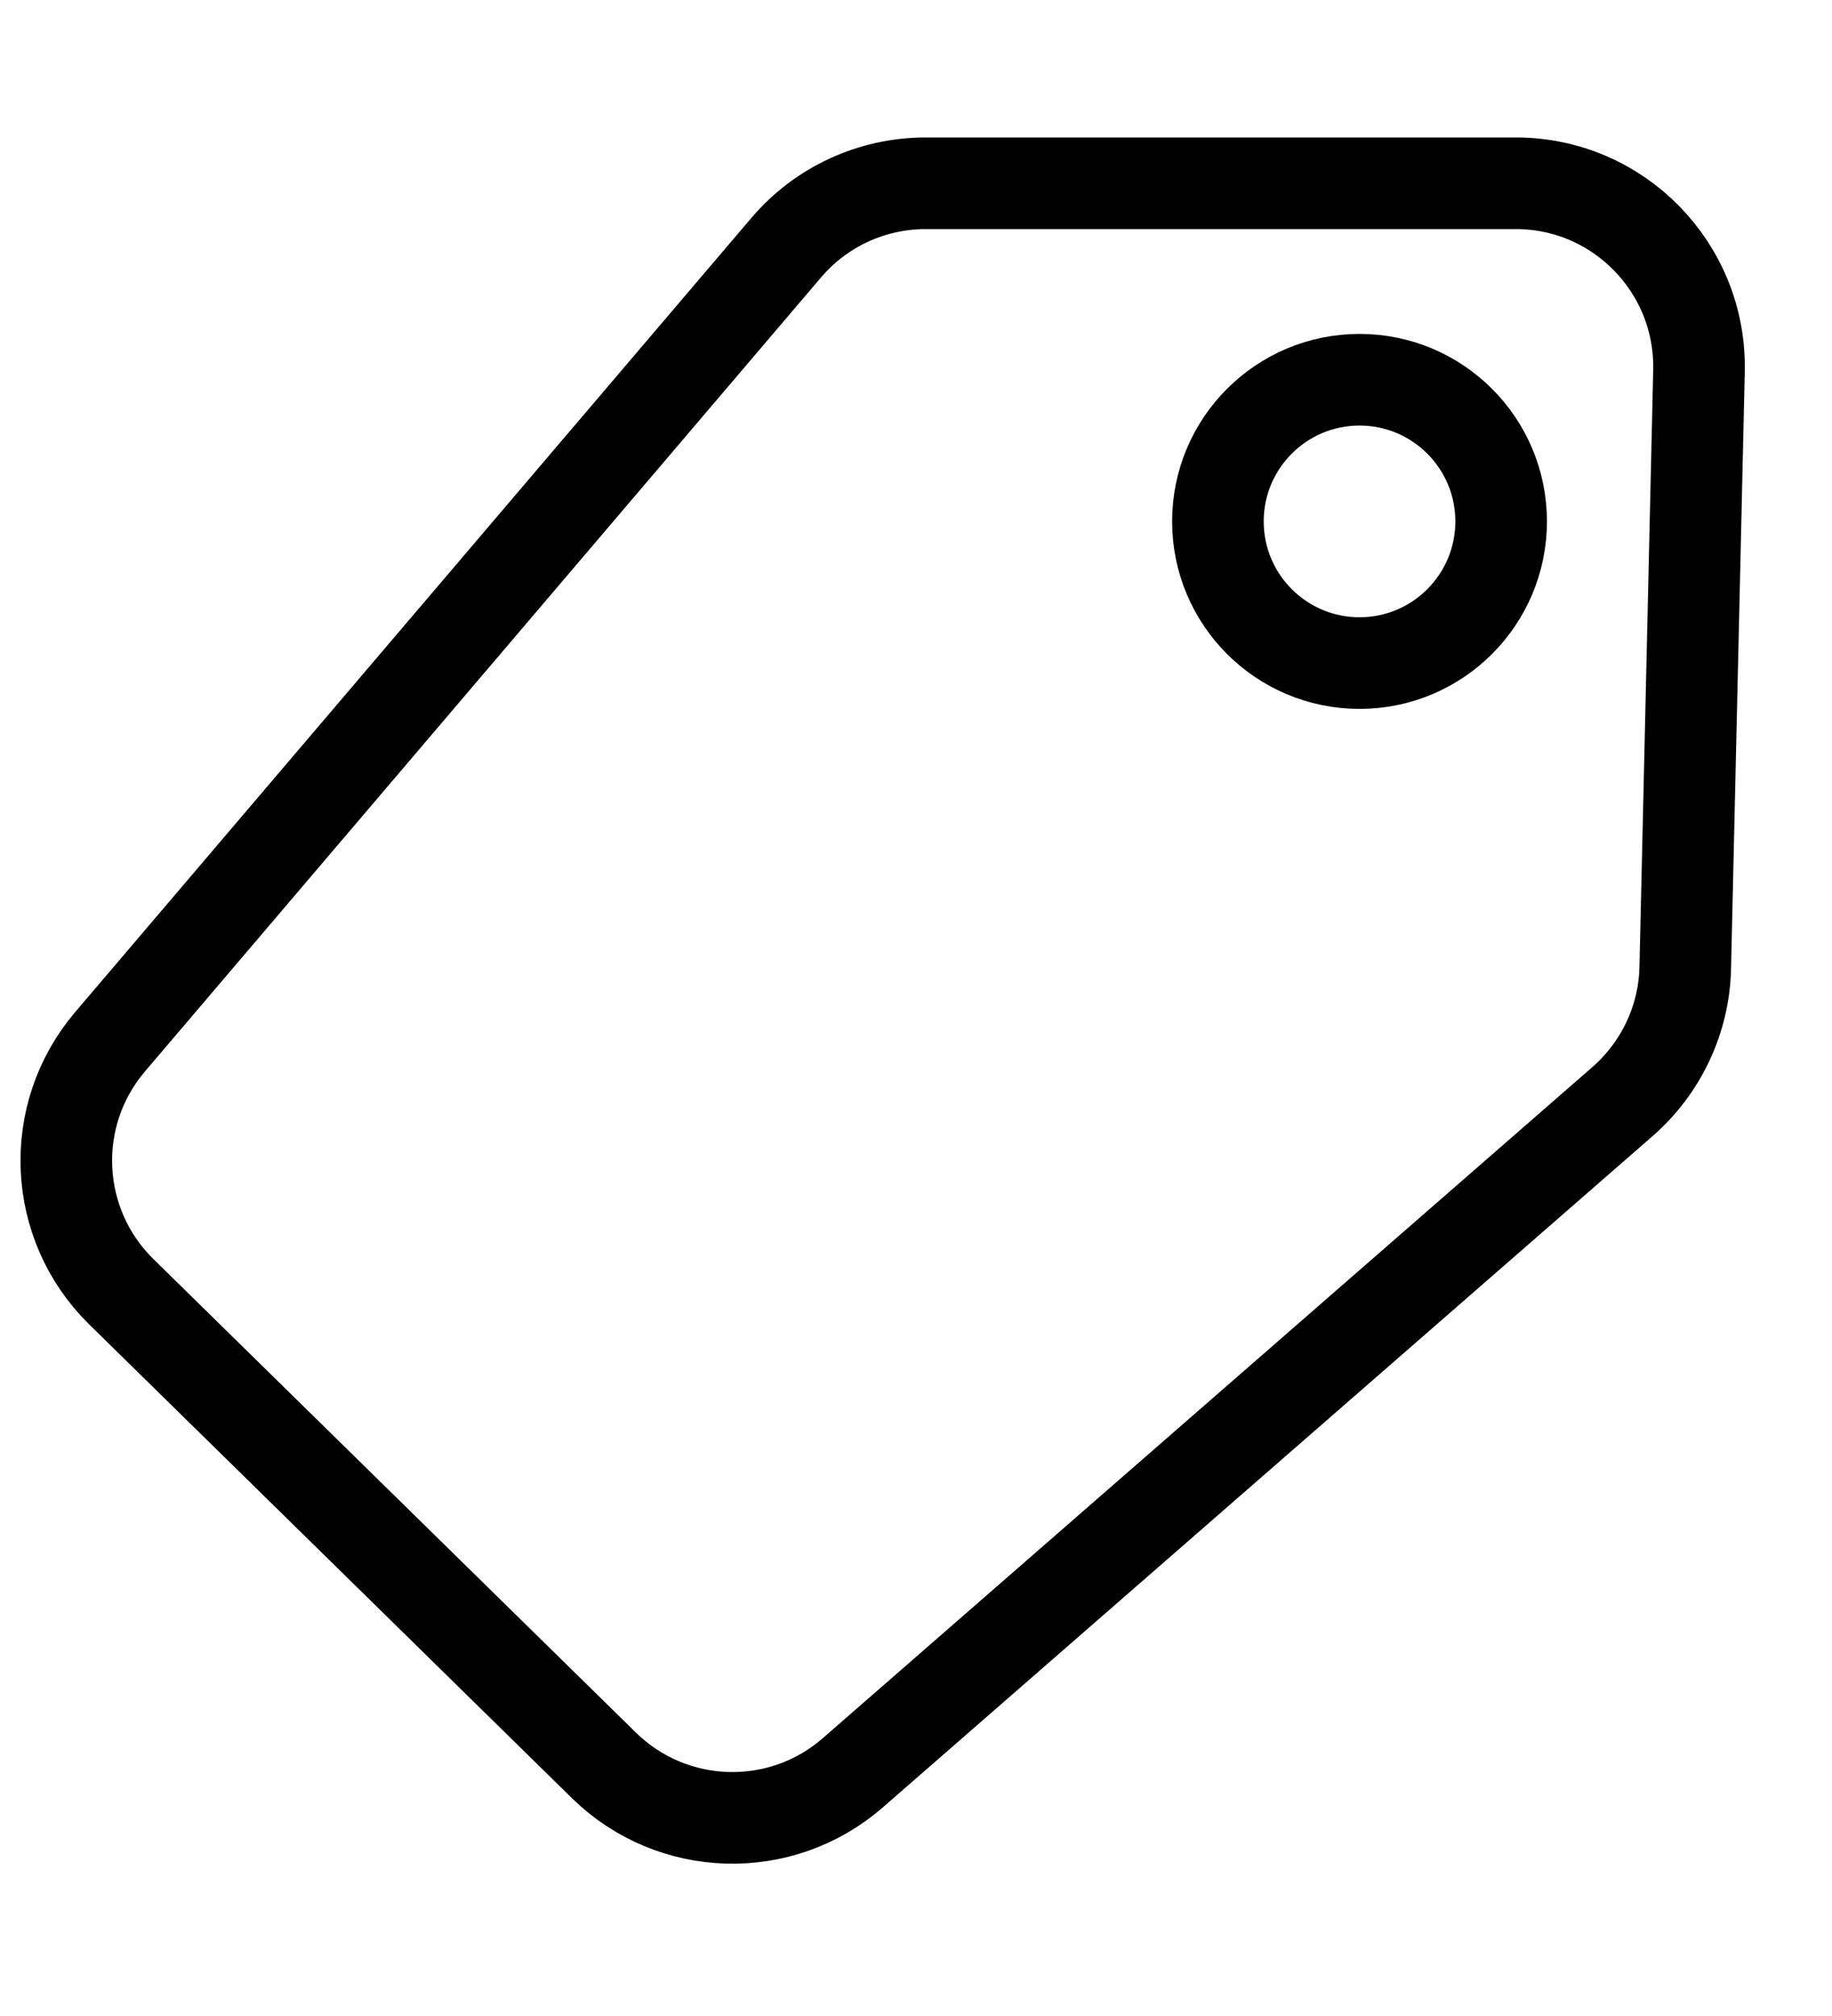 <svg
    width="10"
    height="11"
    viewBox="0 0 10 11"
    fill="none"
    stroke="currentColor"
    stroke-width="0.5"
    xmlns="http://www.w3.org/2000/svg"
>
    <path
        d="M4.291 1.352L0.601 5.684C0.26 6.084 0.287 6.679 0.661 7.047L3.297 9.633C3.67 9.998 4.261 10.016 4.655 9.673L8.856 6.011C9.068 5.826 9.193 5.561 9.199 5.28L9.274 2.023C9.286 1.462 8.835 1 8.274 1H5.053C4.76 1 4.481 1.128 4.291 1.352Z"
    />
    <circle cx="7.421" cy="2.845" r="0.773" />
</svg>
